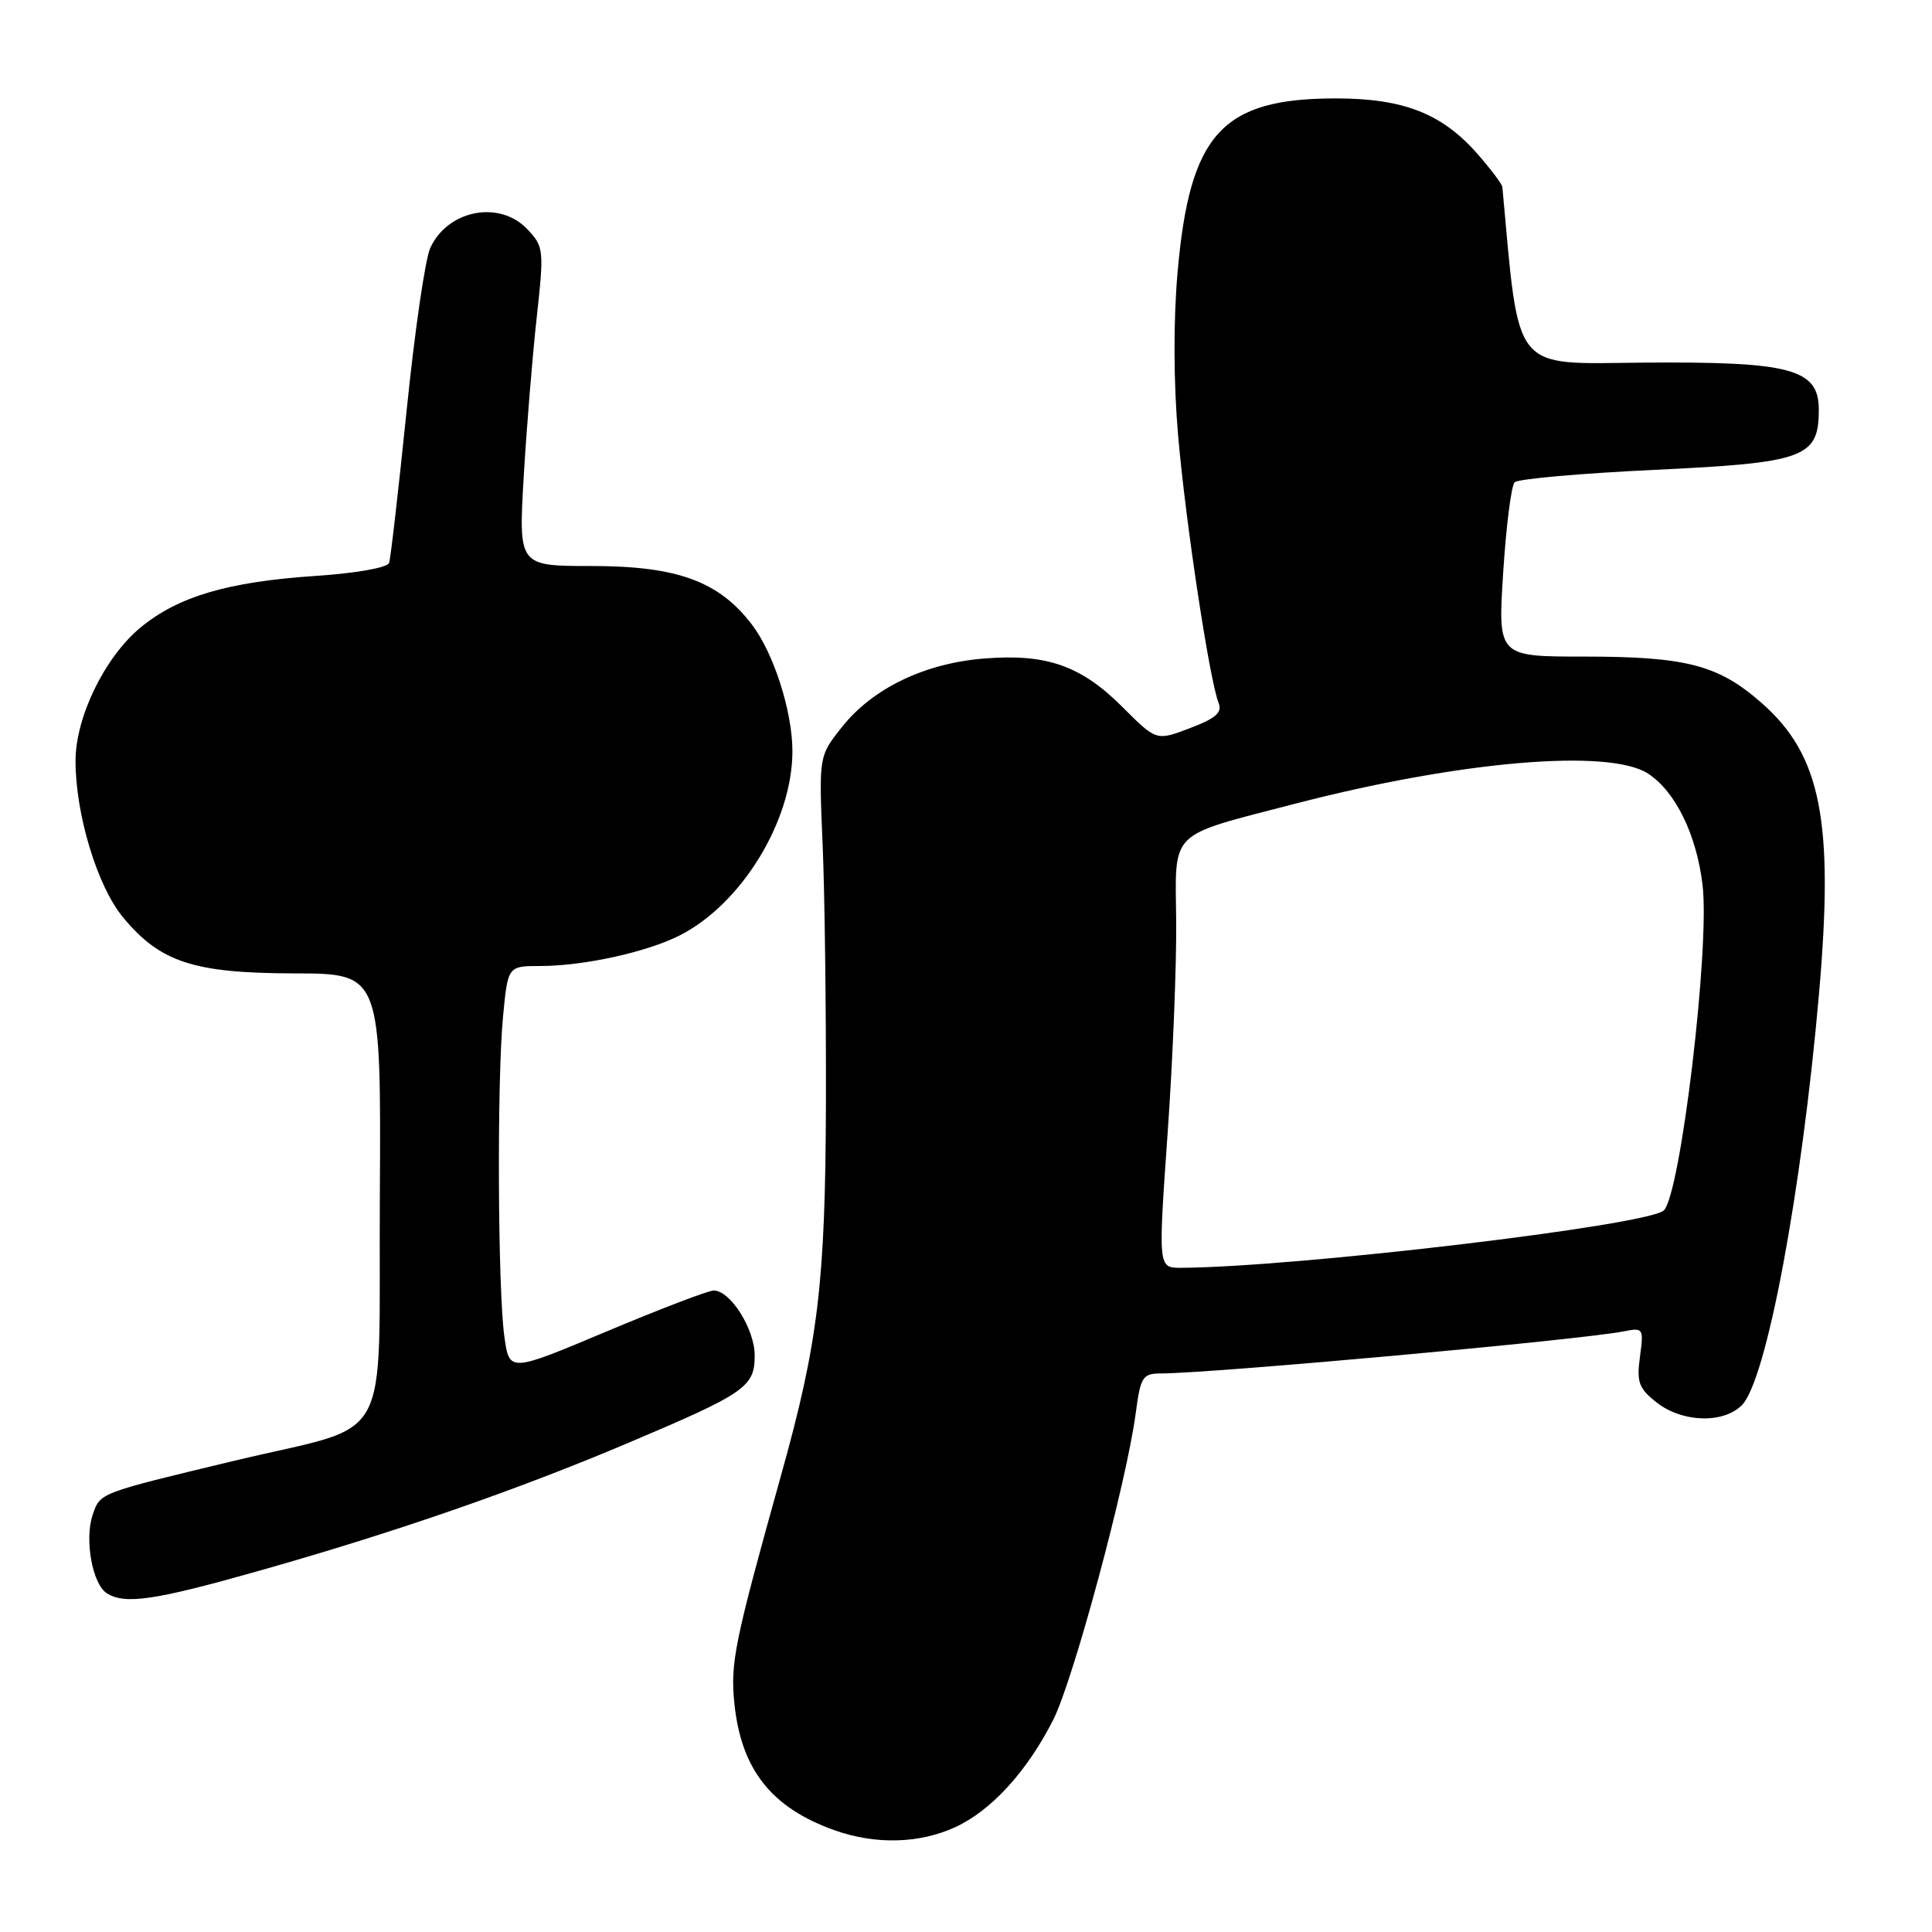 <?xml version="1.0" encoding="UTF-8" standalone="no"?>
<!DOCTYPE svg PUBLIC "-//W3C//DTD SVG 1.1//EN" "http://www.w3.org/Graphics/SVG/1.1/DTD/svg11.dtd" >
<svg xmlns="http://www.w3.org/2000/svg" xmlns:xlink="http://www.w3.org/1999/xlink" version="1.1" viewBox="0 0 256 256">
 <g >
 <path fill="currentColor"
d=" M 126.51 242.14 C 131.32 239.95 136.08 234.75 139.56 227.88 C 142.23 222.62 149.29 196.38 150.49 187.25 C 151.13 182.41 151.40 182.00 153.84 181.99 C 160.94 181.95 209.59 177.53 215.16 176.41 C 217.75 175.90 217.81 176.00 217.30 179.78 C 216.85 183.16 217.14 183.97 219.52 185.84 C 222.89 188.49 228.33 188.67 230.80 186.20 C 234.06 182.94 238.73 157.99 241.04 131.54 C 243.02 108.76 241.30 100.07 233.44 93.16 C 227.70 88.11 223.47 87.00 209.87 87.00 C 198.47 87.00 198.47 87.00 199.18 75.86 C 199.57 69.73 200.25 64.35 200.70 63.90 C 201.14 63.46 209.46 62.72 219.19 62.26 C 239.14 61.32 241.00 60.65 241.00 54.29 C 241.00 48.87 237.32 47.89 217.68 48.05 C 200.21 48.21 201.35 49.64 199.07 24.78 C 199.03 24.39 197.54 22.41 195.76 20.38 C 191.07 15.04 185.97 13.04 177.00 13.04 C 161.88 13.04 157.64 17.72 156.03 36.13 C 155.47 42.56 155.50 50.78 156.11 57.75 C 157.10 69.23 160.28 90.18 161.47 93.14 C 161.98 94.41 161.11 95.18 157.68 96.48 C 153.23 98.18 153.23 98.18 148.77 93.72 C 143.25 88.19 138.69 86.59 130.38 87.26 C 122.51 87.89 115.62 91.21 111.55 96.35 C 108.50 100.19 108.50 100.19 109.00 111.85 C 109.28 118.26 109.47 133.62 109.44 146.00 C 109.37 170.00 108.43 177.84 103.49 195.50 C 97.31 217.64 96.76 220.34 97.31 225.73 C 98.21 234.47 102.22 239.54 110.56 242.51 C 115.97 244.44 121.74 244.30 126.51 242.14 Z  M 34.61 208.06 C 52.48 202.99 68.56 197.42 83.32 191.16 C 98.81 184.60 100.00 183.77 100.00 179.61 C 100.00 176.10 96.78 171.00 94.57 171.00 C 93.86 171.00 87.48 173.44 80.39 176.42 C 67.50 181.84 67.50 181.84 66.84 177.17 C 65.96 171.02 65.84 143.31 66.65 134.75 C 67.29 128.00 67.29 128.00 71.60 128.00 C 77.32 128.00 85.67 126.17 90.04 123.96 C 98.25 119.81 105.00 108.79 105.00 99.54 C 105.00 94.29 102.53 86.56 99.64 82.77 C 95.25 77.01 89.74 75.00 78.36 75.00 C 68.71 75.00 68.71 75.00 69.39 63.25 C 69.77 56.79 70.54 47.29 71.11 42.14 C 72.10 33.10 72.06 32.69 69.89 30.39 C 66.22 26.48 59.33 27.80 57.01 32.86 C 56.34 34.31 54.93 44.05 53.87 54.50 C 52.80 64.95 51.76 73.99 51.56 74.59 C 51.34 75.22 47.16 75.96 41.84 76.31 C 30.19 77.09 23.61 79.03 18.62 83.15 C 13.89 87.06 10.02 94.99 10.01 100.79 C 9.99 107.84 12.88 117.40 16.27 121.51 C 21.21 127.50 25.62 128.95 39.00 128.98 C 50.50 129.00 50.50 129.00 50.33 158.69 C 50.14 192.55 52.42 188.43 31.00 193.57 C 12.97 197.90 13.27 197.78 12.27 200.76 C 11.18 204.02 12.25 209.91 14.15 211.11 C 16.57 212.65 20.51 212.06 34.61 208.06 Z  M 154.71 150.25 C 155.40 140.49 155.91 127.79 155.85 122.02 C 155.73 109.86 154.68 110.90 171.48 106.53 C 193.43 100.83 213.23 99.14 218.40 102.52 C 222.02 104.90 224.82 110.64 225.60 117.29 C 226.58 125.58 222.70 158.16 220.47 160.38 C 218.50 162.36 171.64 167.92 156.48 167.99 C 153.46 168.00 153.46 168.00 154.71 150.25 Z "/>
</g>
</svg>